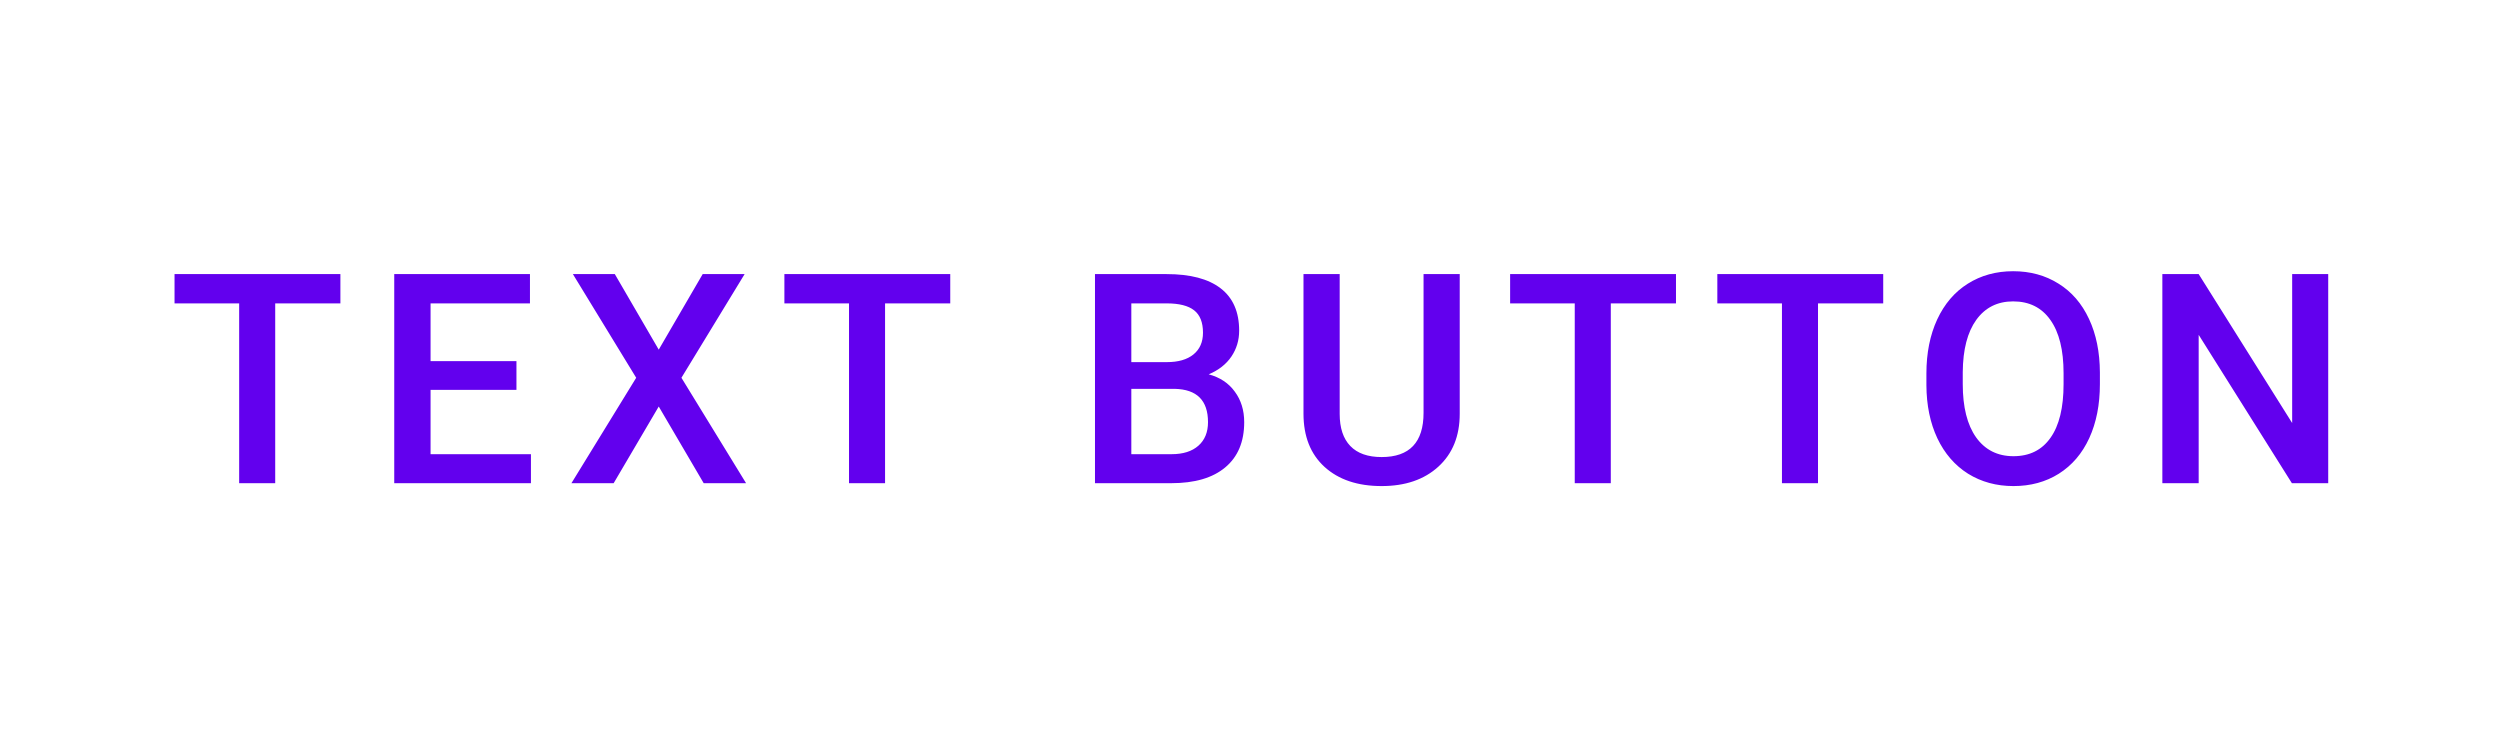 <svg xmlns="http://www.w3.org/2000/svg" xmlns:xlink="http://www.w3.org/1999/xlink" width="119" height="36" version="1.1" viewBox="0 0 119 36"><title>Text Button</title><desc>Created with Sketch.</desc><g id="Text-Button" fill="none" fill-rule="evenodd" stroke="none" stroke-width="1"><g id="text-button" fill="#6200EE" fill-rule="nonzero" transform="translate(8, 12)"><path id="Text-Label" d="M8.203,2.441 L5.1,2.441 L5.1,11 L3.384,11 L3.384,2.441 L0.308,2.441 L0.308,1.047 L8.203,1.047 L8.203,2.441 Z M16.583,6.557 L12.495,6.557 L12.495,9.619 L17.273,9.619 L17.273,11 L10.766,11 L10.766,1.047 L17.226,1.047 L17.226,2.441 L12.495,2.441 L12.495,5.189 L16.583,5.189 L16.583,6.557 Z M23.356,4.643 L25.448,1.047 L27.444,1.047 L24.436,5.982 L27.513,11 L25.496,11 L23.356,7.35 L21.21,11 L19.2,11 L22.283,5.982 L19.269,1.047 L21.265,1.047 L23.356,4.643 Z M37.232,2.441 L34.129,2.441 L34.129,11 L32.413,11 L32.413,2.441 L29.337,2.441 L29.337,1.047 L37.232,1.047 L37.232,2.441 Z M44.121,11 L44.121,1.047 L47.532,1.047 C48.658,1.047 49.515,1.272 50.102,1.724 C50.69,2.175 50.984,2.847 50.984,3.74 C50.984,4.196 50.861,4.606 50.615,4.971 C50.369,5.335 50.009,5.618 49.535,5.818 C50.073,5.964 50.488,6.24 50.779,6.646 C51.075,7.046 51.224,7.53 51.224,8.095 C51.224,9.029 50.923,9.747 50.321,10.248 C49.724,10.749 48.867,11 47.751,11 L44.121,11 Z M45.851,6.509 L45.851,9.619 L47.772,9.619 C48.314,9.619 48.738,9.485 49.043,9.216 C49.348,8.947 49.501,8.573 49.501,8.095 C49.501,7.06 48.972,6.532 47.915,6.509 L45.851,6.509 Z M45.851,5.237 L47.546,5.237 C48.084,5.237 48.503,5.117 48.804,4.875 C49.109,4.629 49.262,4.283 49.262,3.836 C49.262,3.344 49.12,2.988 48.838,2.769 C48.56,2.551 48.125,2.441 47.532,2.441 L45.851,2.441 L45.851,5.237 Z M61.483,1.047 L61.483,7.698 C61.483,8.755 61.144,9.594 60.465,10.214 C59.79,10.829 58.89,11.137 57.765,11.137 C56.625,11.137 55.721,10.834 55.051,10.227 C54.381,9.617 54.046,8.771 54.046,7.691 L54.046,1.047 L55.769,1.047 L55.769,7.705 C55.769,8.37 55.937,8.879 56.274,9.229 C56.612,9.58 57.108,9.756 57.765,9.756 C59.095,9.756 59.761,9.054 59.761,7.65 L59.761,1.047 L61.483,1.047 Z M71.777,2.441 L68.674,2.441 L68.674,11 L66.958,11 L66.958,2.441 L63.882,2.441 L63.882,1.047 L71.777,1.047 L71.777,2.441 Z M81.641,2.441 L78.537,2.441 L78.537,11 L76.821,11 L76.821,2.441 L73.745,2.441 L73.745,1.047 L81.641,1.047 L81.641,2.441 Z M91.955,6.283 C91.955,7.258 91.787,8.115 91.449,8.854 C91.112,9.587 90.629,10.152 90,10.549 C89.376,10.941 88.656,11.137 87.84,11.137 C87.033,11.137 86.313,10.941 85.68,10.549 C85.051,10.152 84.563,9.589 84.217,8.86 C83.875,8.131 83.702,7.29 83.697,6.338 L83.697,5.777 C83.697,4.807 83.868,3.95 84.21,3.207 C84.556,2.464 85.042,1.897 85.666,1.505 C86.295,1.108 87.015,0.91 87.826,0.91 C88.637,0.91 89.355,1.106 89.98,1.498 C90.608,1.885 91.094,2.446 91.436,3.18 C91.777,3.909 91.951,4.759 91.955,5.729 L91.955,6.283 Z M90.226,5.764 C90.226,4.661 90.016,3.815 89.597,3.228 C89.182,2.64 88.592,2.346 87.826,2.346 C87.079,2.346 86.493,2.64 86.069,3.228 C85.65,3.811 85.436,4.638 85.427,5.709 L85.427,6.283 C85.427,7.377 85.639,8.222 86.062,8.819 C86.491,9.416 87.083,9.715 87.84,9.715 C88.606,9.715 89.193,9.423 89.603,8.84 C90.018,8.257 90.226,7.404 90.226,6.283 L90.226,5.764 Z M102.823,11 L101.094,11 L96.657,3.938 L96.657,11 L94.928,11 L94.928,1.047 L96.657,1.047 L101.107,8.136 L101.107,1.047 L102.823,1.047 L102.823,11 Z"/></g></g></svg>